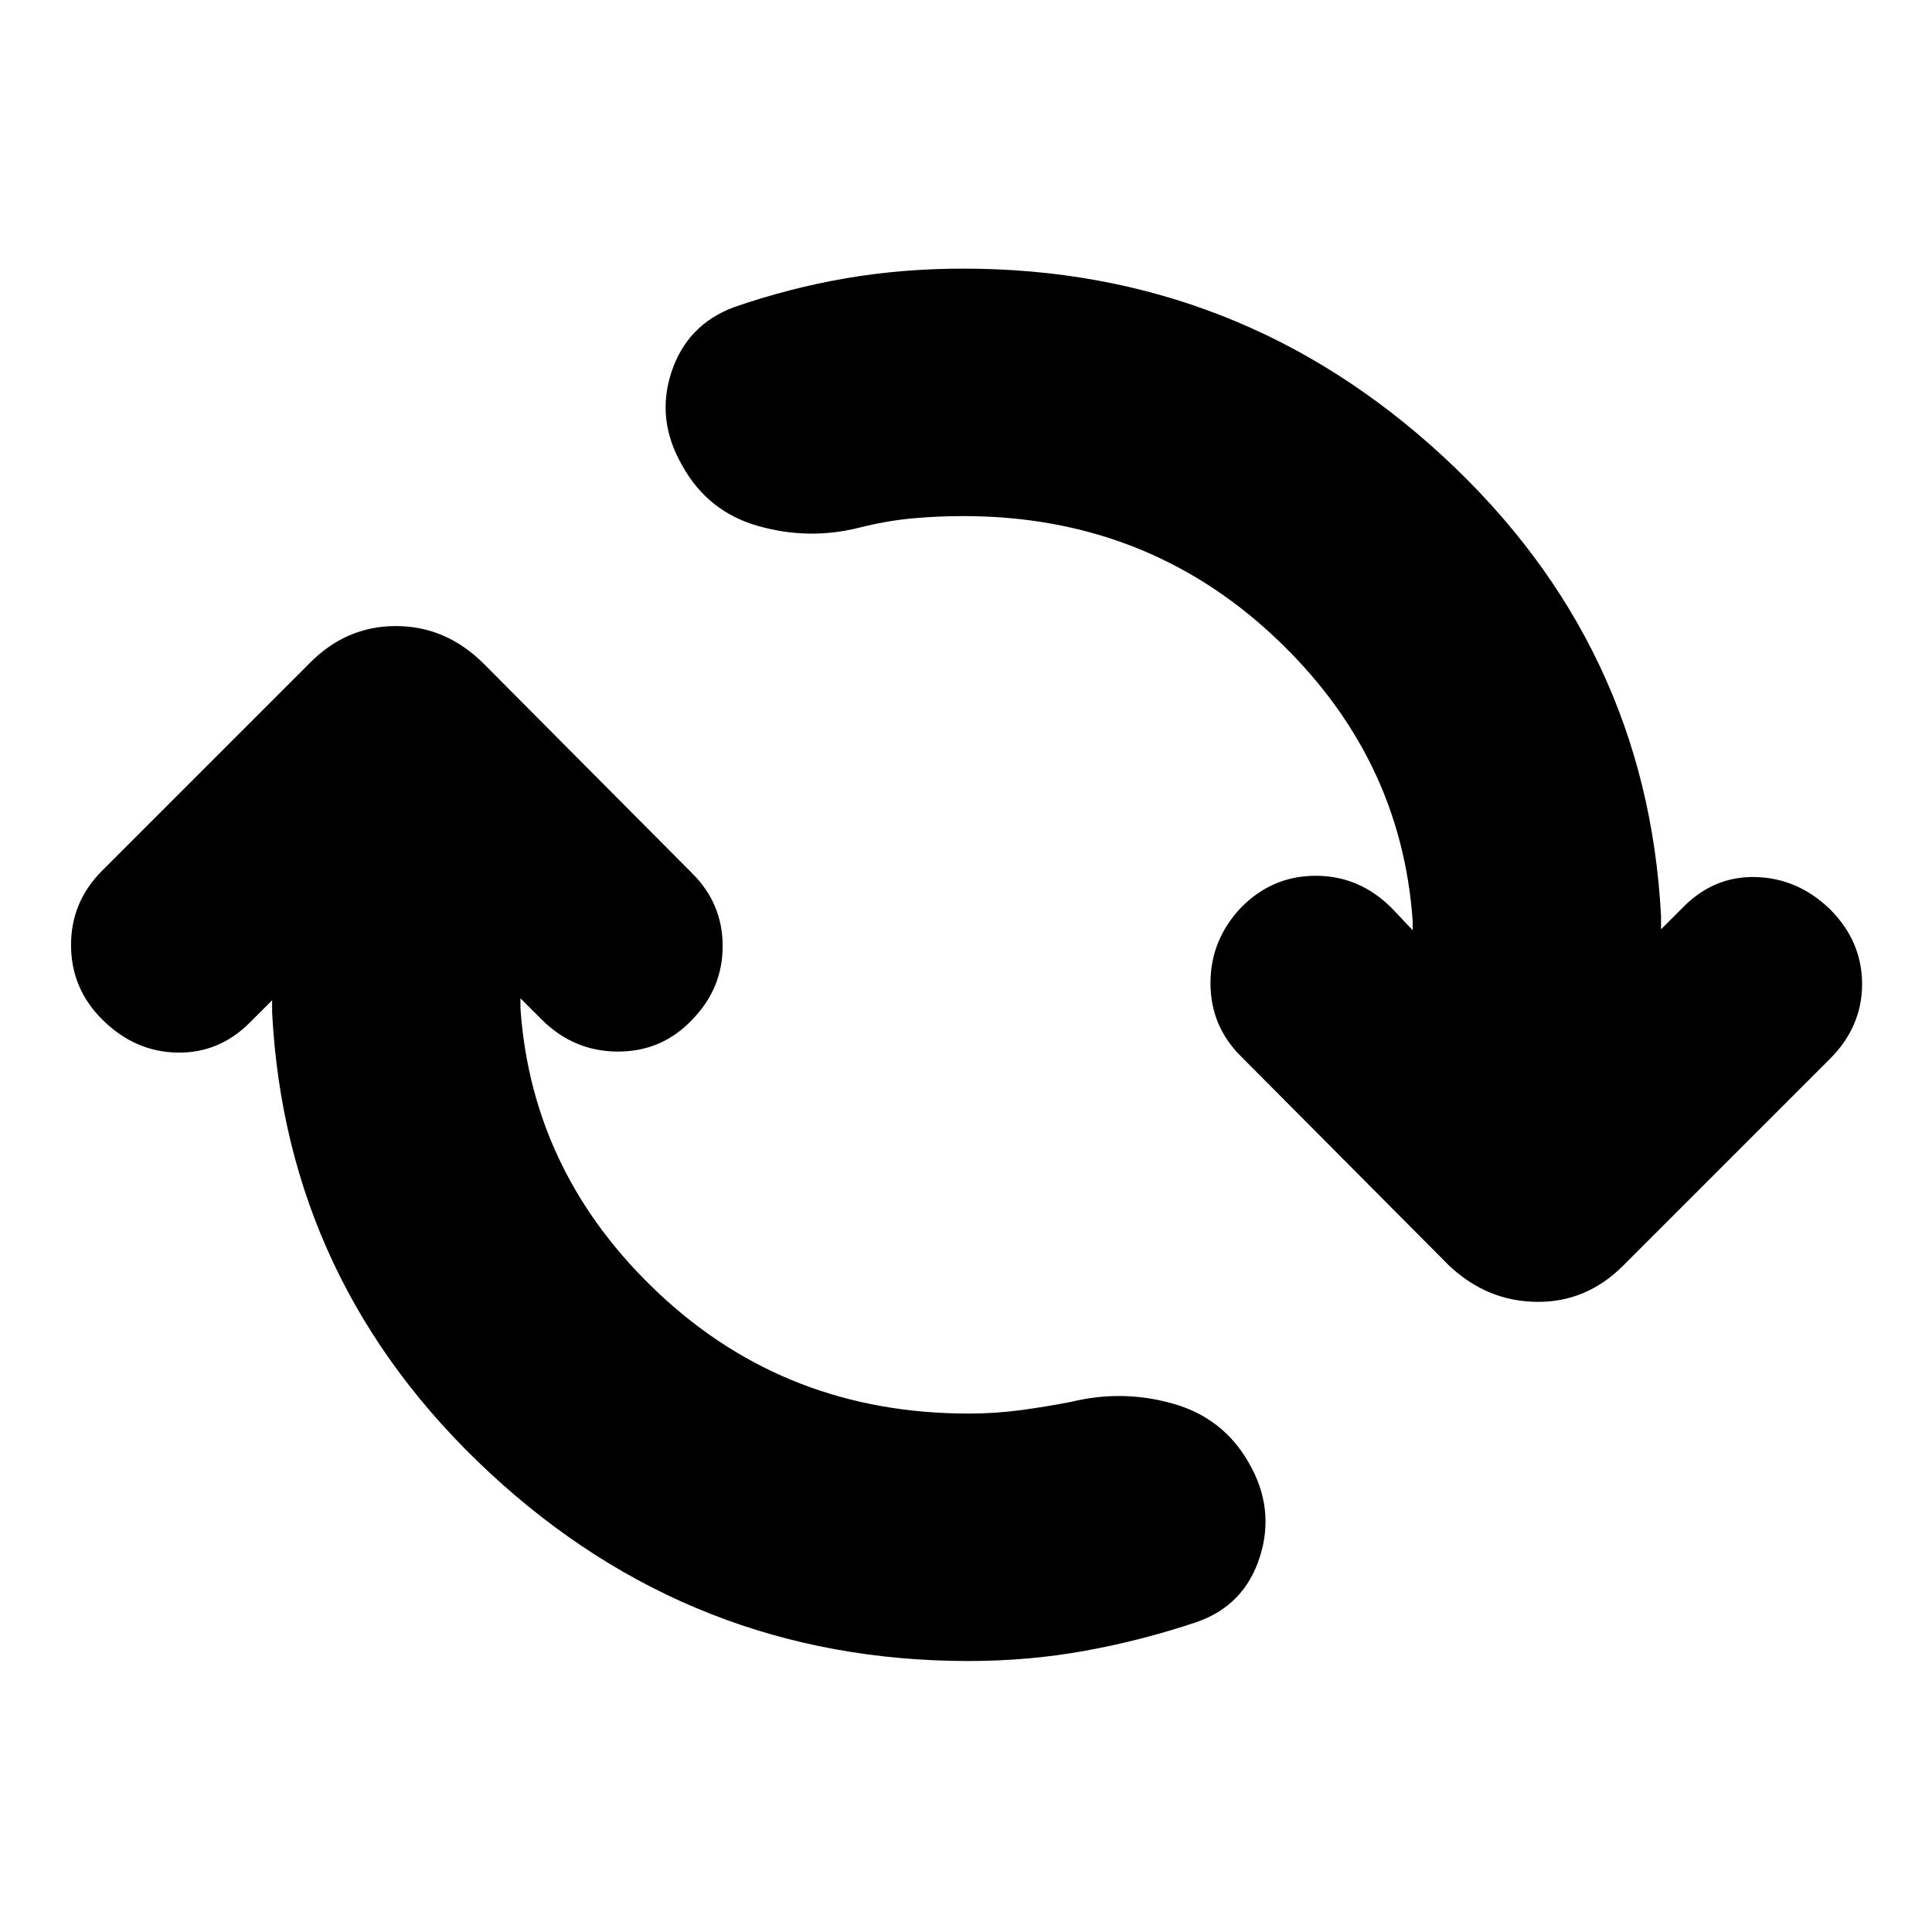 <svg xmlns="http://www.w3.org/2000/svg" height="24" viewBox="0 -960 960 960" width="24"><path d="M481.3-134.65q-137.39 0-238.21-93.74-100.83-93.74-107.87-228.44v-6.13l-11.05 11.05q-15.43 15.43-36.43 14.93t-37-16.5Q35.3-468.91 35.3-490.41t15.44-36.94l102.74-102.74q18.26-18.82 43.22-18.82 24.95 0 43.78 18.82l103.61 104.18q15 15 15 36t-15 36.43q-15 16-37 16t-38-16l-10.48-10.48v5q5.74 82.74 69.19 142.05 63.46 59.3 153.5 59.3 13.44 0 26.09-1.72 12.65-1.71 25.09-4.15 25.39-6.13 50.35.94 24.95 7.06 37.65 29.32 13.26 22.83 5.48 47-7.79 24.18-31.61 32.31-27.26 9.13-55.24 14.19-27.98 5.07-57.81 5.07Zm-2.6-568.91q-13.44 0-26.09 1.21-12.65 1.22-26.09 4.65-24.82 6.14-49.78-.93-24.96-7.07-37.65-29.89-13.26-22.83-5.48-46.5 7.78-23.68 31.17-32.37 27.7-9.57 55.68-14.35 27.97-4.78 58.24-4.78 137.39 0 238.5 93.45 101.1 93.46 108.15 228.16v6.69l10.48-10.48q15.43-16 36.43-15.5t37 15.94q16 16 16 37.22 0 21.21-16 37.21L806.52-331.09q-18.26 18.26-42.93 17.98-24.68-.28-43.5-17.98L616.48-435.26q-15-15-15-36.28 0-21.29 15-37.29 15.56-16 37.28-16t37.72 16l10.48 11.05v-4.44q-5.74-82.74-69.48-142.04t-153.78-59.3Z"/></svg>